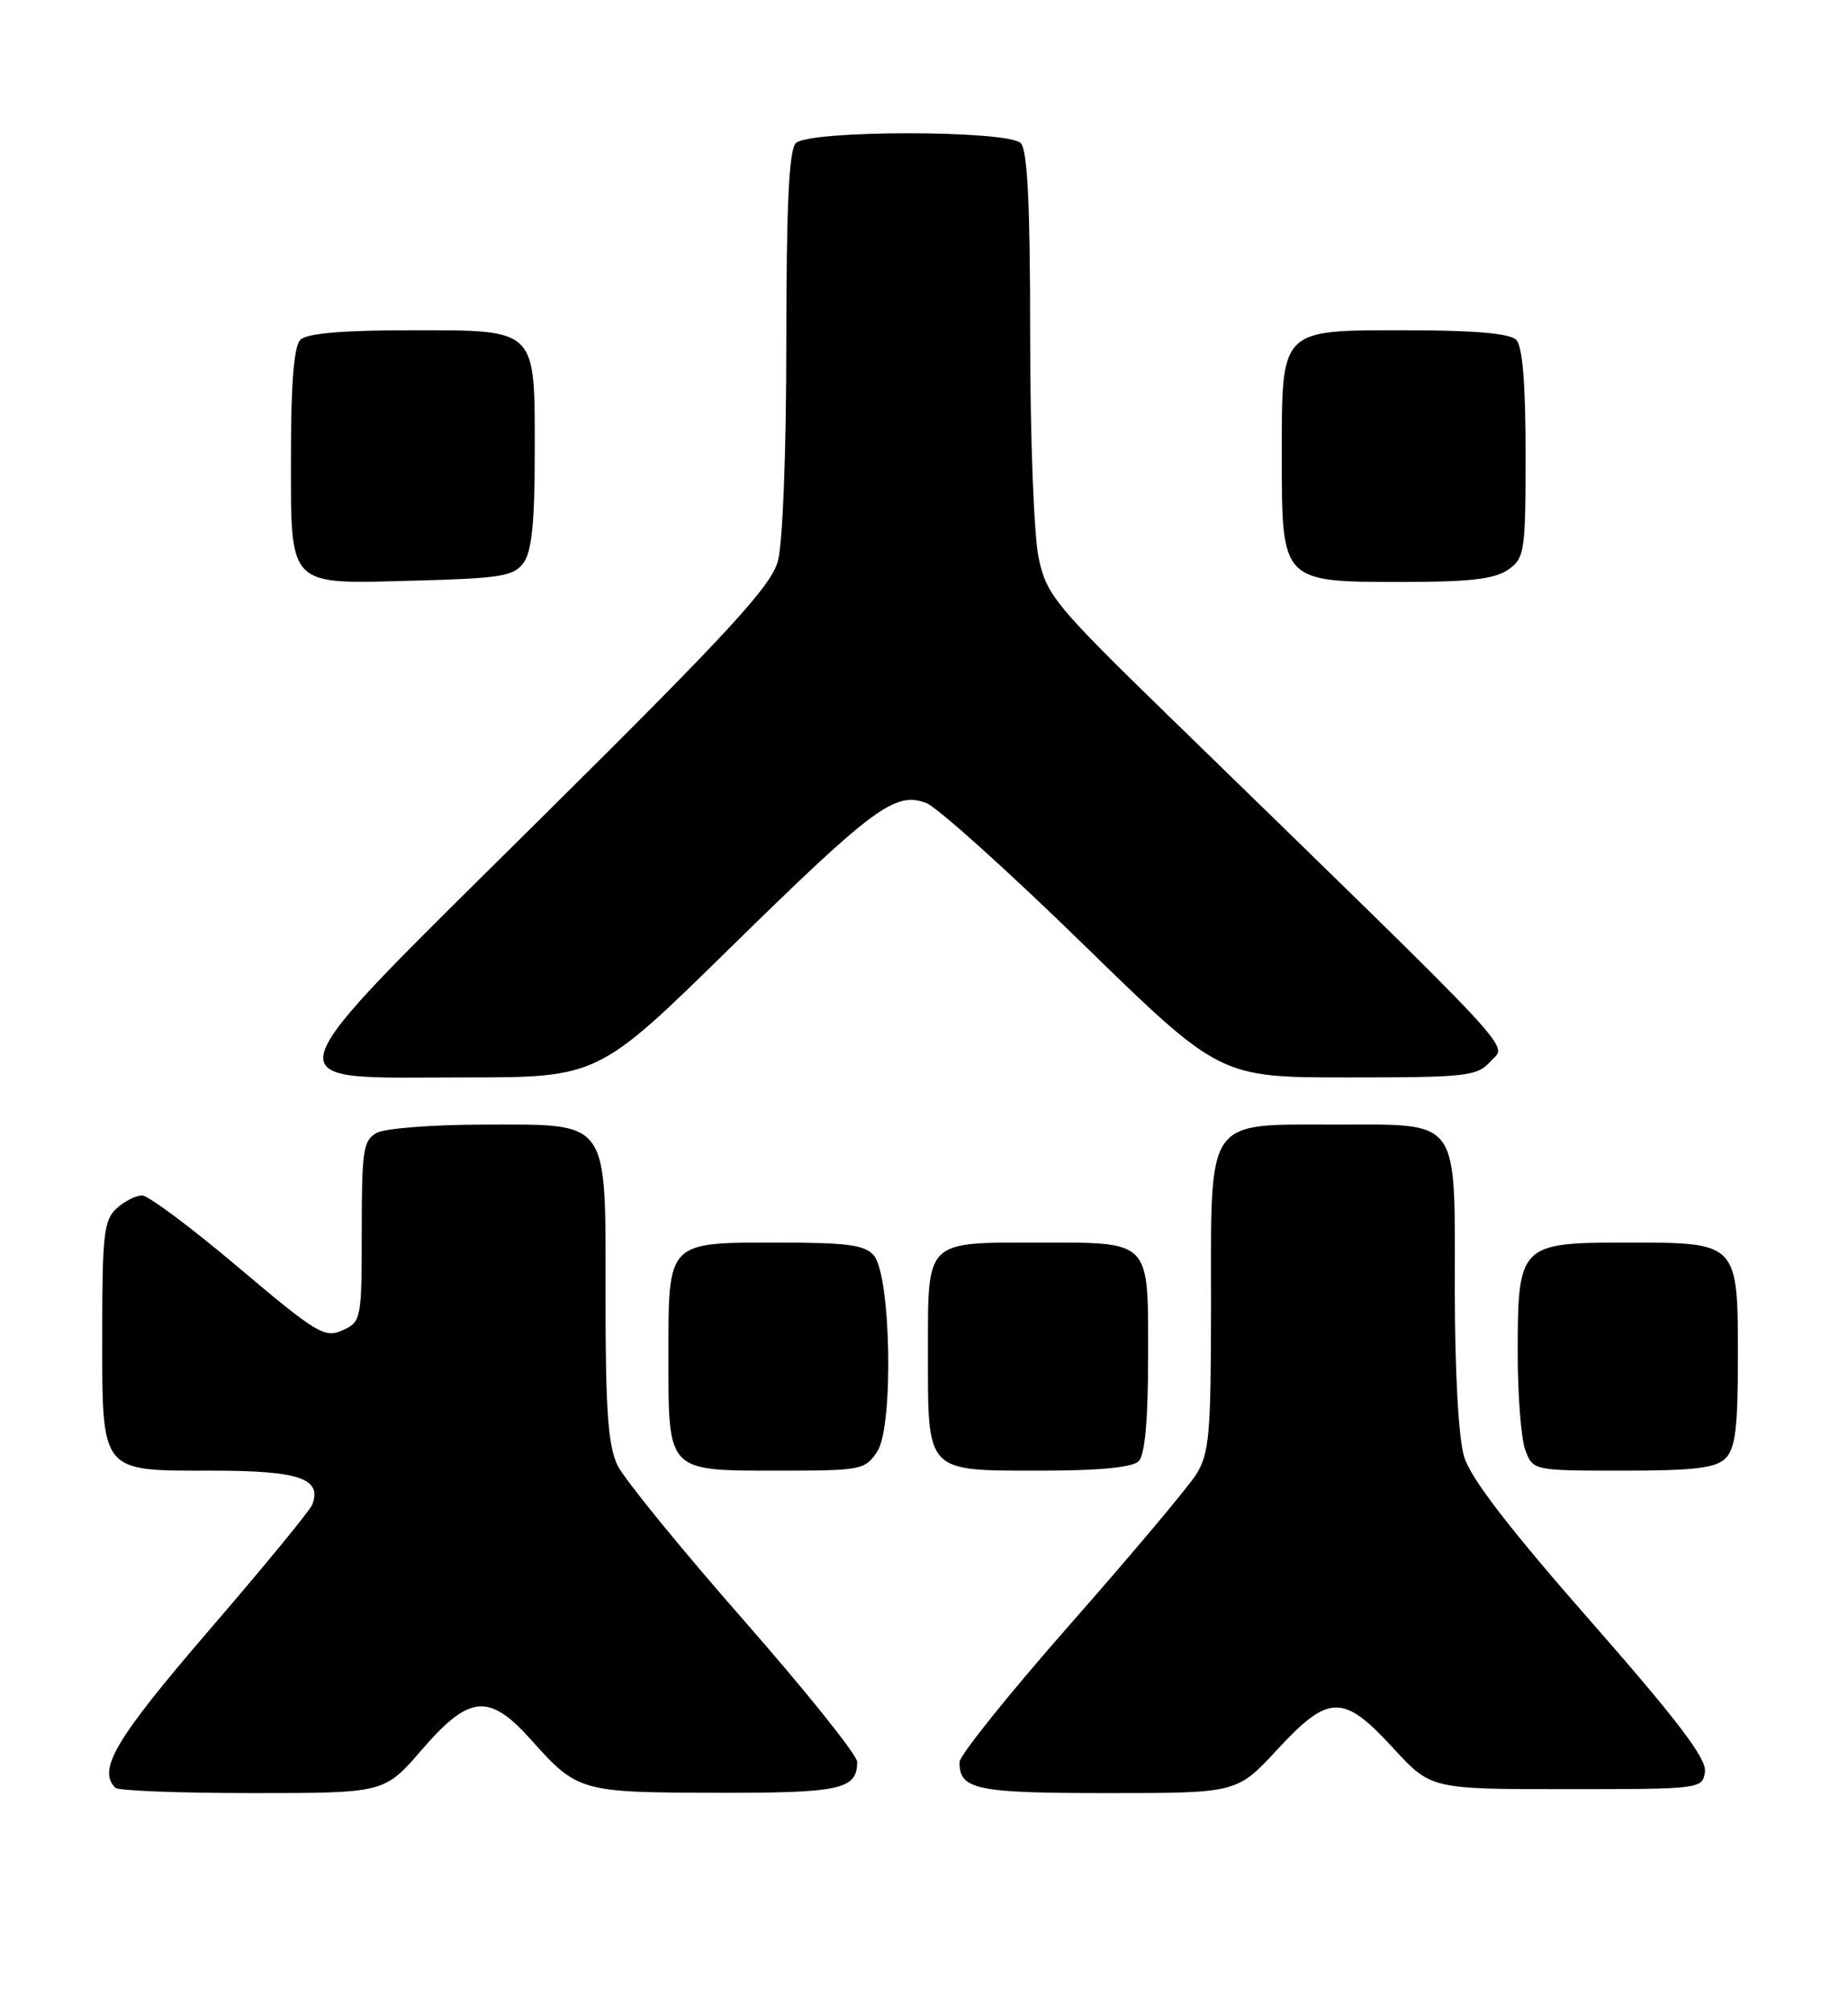 <?xml version="1.0" encoding="UTF-8" standalone="no"?>
<!DOCTYPE svg PUBLIC "-//W3C//DTD SVG 1.1//EN" "http://www.w3.org/Graphics/SVG/1.1/DTD/svg11.dtd" >
<svg xmlns="http://www.w3.org/2000/svg" xmlns:xlink="http://www.w3.org/1999/xlink" version="1.1" viewBox="0 0 235 256">
 <g >
 <path fill="currentColor"
d=" M 53.63 222.50 C 59.70 215.47 62.20 215.25 67.56 221.25 C 73.42 227.81 73.82 227.93 91.05 227.96 C 106.91 228.00 109.00 227.54 109.00 224.03 C 109.00 223.16 102.49 215.04 94.54 205.98 C 86.59 196.92 79.39 188.08 78.54 186.35 C 77.33 183.87 77.00 179.36 77.00 165.10 C 77.00 142.00 77.70 143.00 61.43 143.00 C 55.07 143.00 49.00 143.47 47.93 144.04 C 46.19 144.97 46.00 146.22 46.00 156.56 C 46.00 167.77 45.94 168.07 43.55 169.16 C 41.30 170.18 40.25 169.55 30.30 161.14 C 24.36 156.12 18.86 152.01 18.08 152.01 C 17.30 152.00 15.83 152.74 14.83 153.65 C 13.22 155.11 13.00 157.02 13.00 169.33 C 13.00 187.48 12.62 187.00 27.03 187.00 C 38.04 187.00 40.98 188.00 39.71 191.32 C 39.42 192.07 33.52 199.25 26.59 207.29 C 14.69 221.12 12.36 225.03 14.67 227.33 C 15.03 227.70 22.88 228.00 32.11 228.00 C 48.88 228.00 48.88 228.00 53.63 222.50 Z  M 162.40 222.49 C 168.99 215.38 170.80 215.35 177.14 222.25 C 181.96 227.50 181.96 227.50 199.23 227.50 C 216.29 227.50 216.50 227.47 216.81 225.29 C 217.05 223.64 213.34 218.76 202.25 206.12 C 191.89 194.31 187.00 187.96 186.18 185.21 C 185.47 182.84 185.00 174.38 185.00 163.96 C 185.00 141.88 185.81 143.00 169.85 143.00 C 153.21 143.00 154.00 141.86 154.00 165.75 C 153.99 182.43 153.78 184.83 152.10 187.50 C 151.05 189.15 143.86 197.70 136.12 206.50 C 128.37 215.30 122.03 223.20 122.02 224.05 C 121.98 227.56 124.09 228.00 140.85 228.00 C 157.30 228.00 157.30 228.00 162.40 222.49 Z  M 111.57 184.54 C 113.64 181.37 113.31 162.27 111.13 159.65 C 110.01 158.30 107.77 158.00 98.95 158.00 C 84.77 158.00 85.00 157.76 85.00 172.50 C 85.00 187.25 84.76 187.00 99.05 187.00 C 109.54 187.00 110.02 186.91 111.57 184.54 Z  M 144.80 185.80 C 145.60 185.00 146.00 180.54 146.00 172.34 C 146.00 157.55 146.44 158.00 132.00 158.00 C 117.60 158.00 118.00 157.60 118.00 171.96 C 118.00 187.37 117.65 187.00 132.37 187.00 C 139.77 187.00 144.01 186.59 144.80 185.80 Z  M 219.43 185.43 C 220.67 184.19 221.00 181.51 221.00 172.76 C 221.00 157.93 221.07 158.00 206.90 158.00 C 193.21 158.00 193.00 158.22 193.00 172.16 C 193.00 177.50 193.44 183.02 193.98 184.43 C 194.94 186.98 195.03 187.00 206.40 187.00 C 215.48 187.00 218.18 186.67 219.43 185.43 Z  M 92.84 120.54 C 111.11 102.62 113.84 100.61 117.79 102.11 C 119.18 102.64 128.14 110.70 137.71 120.03 C 155.11 137.00 155.11 137.00 171.40 137.00 C 186.59 137.00 187.82 136.86 189.56 134.94 C 191.64 132.64 194.35 135.55 148.83 91.25 C 134.12 76.93 133.10 75.69 132.08 70.95 C 131.48 68.15 131.00 55.57 131.00 42.65 C 131.00 25.90 130.66 19.06 129.80 18.20 C 128.13 16.53 102.87 16.53 101.20 18.20 C 100.33 19.07 100.00 26.08 99.99 43.45 C 99.99 57.56 99.54 69.10 98.91 71.38 C 98.02 74.57 92.67 80.39 68.96 103.88 C 33.33 139.21 33.99 137.00 59.00 137.00 C 76.06 137.00 76.06 137.00 92.84 120.54 Z  M 66.58 71.56 C 67.62 70.14 68.00 66.40 68.00 57.64 C 68.00 41.56 68.45 42.00 52.05 42.00 C 43.54 42.00 39.01 42.39 38.20 43.20 C 37.39 44.01 37.00 48.67 37.00 57.63 C 37.00 74.91 36.37 74.26 52.73 73.83 C 63.66 73.54 65.34 73.27 66.58 71.56 Z  M 191.78 72.44 C 193.88 70.97 194.00 70.19 194.00 57.64 C 194.00 48.68 193.61 44.01 192.80 43.20 C 191.99 42.39 187.43 42.00 178.86 42.00 C 162.65 42.00 163.00 41.64 163.00 58.22 C 163.00 74.01 162.99 74.00 178.28 74.00 C 186.87 74.00 190.08 73.63 191.78 72.44 Z "/>
</g>
</svg>